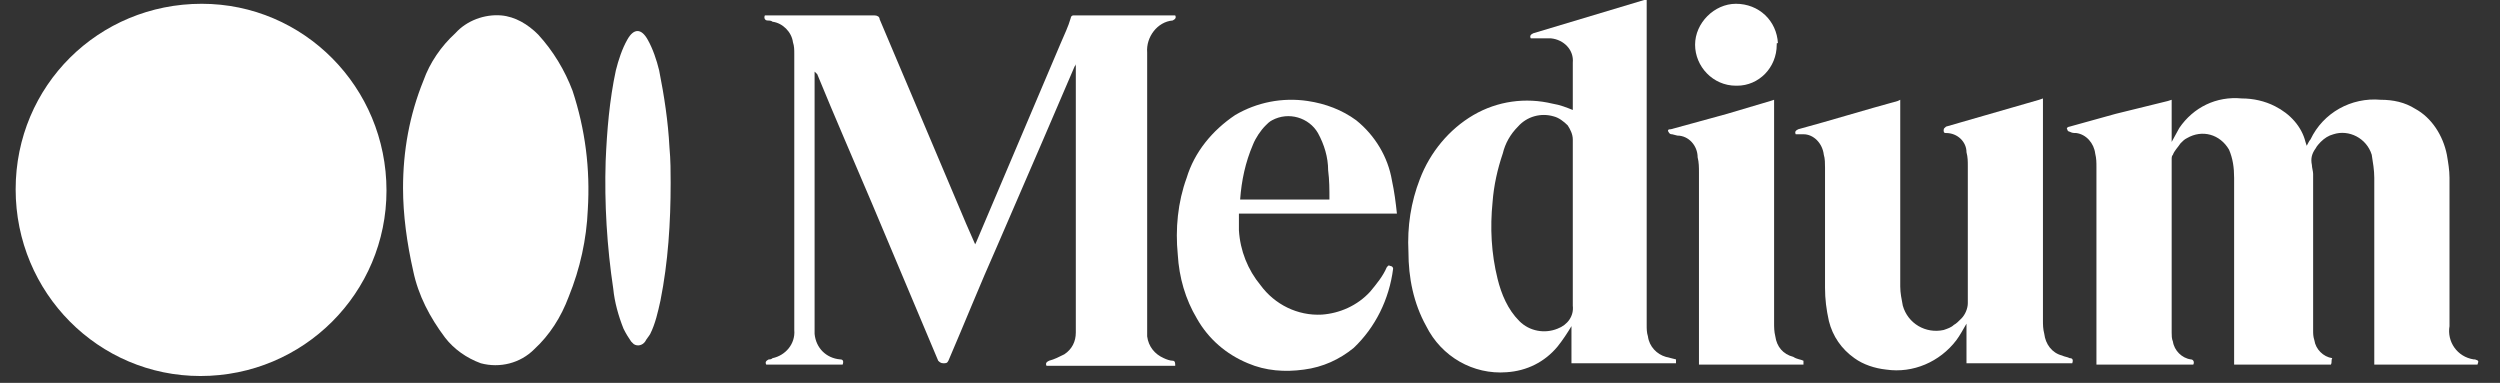 <?xml version="1.0" encoding="UTF-8"?>
<svg xmlns="http://www.w3.org/2000/svg" xmlns:xlink="http://www.w3.org/1999/xlink" width="111pt" height="17pt" viewBox="0 0 111 17" version="1.1">
<rect x="0" y="0" width="111" height="17" fill="#333333" stroke="none"/>
<g id="surface1">
<path style=" stroke:none;fill-rule:nonzero;fill:rgb(100%,100%,100%);fill-opacity:1;" d="M 8.898 16.695 C 4.375 16.695 0.695 13.004 0.695 8.406 C 0.695 3.805 4.375 0.168 8.957 0.168 C 13.48 0.168 17.16 3.863 17.16 8.461 C 17.16 13.004 13.48 16.695 8.898 16.695 C 8.957 16.695 8.957 16.695 8.898 16.695 Z M 8.898 16.695 "/>
<path style=" stroke:none;fill-rule:nonzero;fill:rgb(100%,100%,100%);fill-opacity:1;" d="M 36.168 3.18 L 36.168 14.48 C 36.168 14.594 36.168 14.711 36.168 14.824 C 36.227 15.449 36.68 15.902 37.301 15.957 C 37.414 15.957 37.473 16.016 37.414 16.188 L 34.02 16.188 C 33.961 16.07 34.02 16.016 34.133 15.957 C 34.191 15.957 34.246 15.957 34.301 15.902 C 34.867 15.785 35.32 15.277 35.266 14.652 C 35.266 14.594 35.266 14.48 35.266 14.426 C 35.266 10.449 35.266 6.418 35.266 2.387 C 35.266 2.215 35.266 2.047 35.207 1.875 C 35.148 1.422 34.754 1.023 34.301 0.965 C 34.246 0.91 34.133 0.91 34.078 0.91 C 33.961 0.91 33.906 0.793 33.961 0.684 L 38.828 0.684 C 38.941 0.684 39.055 0.738 39.055 0.852 L 42.898 9.938 L 43.297 10.848 L 43.352 10.734 L 47.09 1.93 C 47.258 1.531 47.43 1.191 47.543 0.793 C 47.543 0.738 47.598 0.684 47.652 0.684 L 52.18 0.684 C 52.234 0.793 52.18 0.852 52.066 0.91 C 51.387 0.965 50.879 1.648 50.934 2.328 C 50.934 2.387 50.934 2.441 50.934 2.5 C 50.934 6.531 50.934 10.562 50.934 14.594 C 50.934 14.711 50.934 14.824 50.934 14.934 C 50.992 15.391 51.277 15.73 51.672 15.902 C 51.785 15.957 51.953 16.016 52.066 16.016 C 52.18 16.016 52.18 16.129 52.18 16.242 L 46.465 16.242 C 46.41 16.129 46.465 16.07 46.578 16.016 C 46.809 15.957 47.031 15.844 47.258 15.73 C 47.598 15.504 47.766 15.164 47.766 14.766 L 47.766 2.84 C 47.766 2.895 47.711 2.953 47.711 2.953 L 46.297 6.246 L 44.258 10.961 C 43.523 12.609 42.844 14.309 42.109 16.016 C 42.055 16.129 41.996 16.129 41.883 16.129 C 41.77 16.129 41.711 16.07 41.656 16.016 L 38.715 9.031 C 37.922 7.156 37.074 5.223 36.285 3.293 Z M 36.168 3.18 "/>
<path style=" stroke:none;fill-rule:nonzero;fill:rgb(100%,100%,100%);fill-opacity:1;" d="M 103.492 16.188 L 99.195 16.188 L 99.195 16.016 C 99.195 13.289 99.195 10.617 99.195 7.895 C 99.195 7.438 99.137 7.039 98.969 6.645 C 98.57 5.961 97.781 5.738 97.102 6.133 C 96.988 6.191 96.93 6.246 96.816 6.363 C 96.707 6.531 96.535 6.699 96.477 6.871 C 96.422 6.93 96.422 6.984 96.422 7.102 L 96.422 14.766 C 96.422 14.879 96.422 15.047 96.477 15.164 C 96.535 15.562 96.875 15.902 97.27 15.957 C 97.383 15.957 97.441 16.07 97.383 16.188 L 93.082 16.188 L 93.082 15.957 C 93.082 13.117 93.082 10.277 93.082 7.438 C 93.082 7.211 93.082 7.039 93.027 6.816 C 92.973 6.363 92.629 5.961 92.18 5.906 C 92.066 5.906 92.008 5.906 91.895 5.848 C 91.84 5.848 91.785 5.793 91.785 5.738 C 91.727 5.68 91.84 5.621 91.895 5.621 L 93.934 5.055 L 96.254 4.484 L 96.422 4.43 L 96.422 6.301 C 96.535 6.078 96.648 5.906 96.762 5.68 C 97.383 4.77 98.402 4.262 99.535 4.371 C 100.043 4.371 100.555 4.484 101.008 4.715 C 101.684 5.055 102.195 5.621 102.363 6.301 L 102.418 6.473 C 102.477 6.363 102.531 6.246 102.586 6.191 C 103.152 5 104.398 4.316 105.699 4.43 C 106.266 4.43 106.777 4.543 107.23 4.828 C 107.965 5.223 108.473 6.02 108.641 6.871 C 108.699 7.211 108.758 7.555 108.758 7.895 C 108.758 10.109 108.758 12.266 108.758 14.48 C 108.641 15.164 109.094 15.844 109.832 15.957 C 109.832 15.957 109.887 15.957 109.887 15.957 C 110.059 16.016 110.059 16.016 110 16.188 L 105.418 16.188 L 105.418 15.957 C 105.418 13.289 105.418 10.562 105.418 7.895 C 105.418 7.555 105.359 7.211 105.305 6.871 C 105.078 6.133 104.289 5.738 103.605 5.961 C 103.383 6.02 103.211 6.133 103.039 6.301 C 102.984 6.363 102.871 6.473 102.816 6.586 C 102.648 6.816 102.586 7.039 102.648 7.324 C 102.648 7.438 102.703 7.609 102.703 7.723 L 102.703 14.652 C 102.703 14.824 102.703 14.934 102.758 15.109 C 102.816 15.504 103.152 15.844 103.551 15.902 C 103.492 16.016 103.551 16.07 103.492 16.188 Z M 103.492 16.188 "/>
<path style=" stroke:none;fill-rule:nonzero;fill:rgb(100%,100%,100%);fill-opacity:1;" d="M 17.895 8.348 C 17.895 6.699 18.18 5.109 18.801 3.578 C 19.082 2.785 19.59 2.047 20.215 1.477 C 20.723 0.91 21.516 0.625 22.25 0.684 C 22.875 0.738 23.438 1.078 23.891 1.531 C 24.57 2.27 25.078 3.125 25.422 4.031 C 25.984 5.738 26.211 7.496 26.098 9.316 C 26.043 10.617 25.758 11.926 25.25 13.176 C 24.91 14.086 24.402 14.879 23.723 15.504 C 23.102 16.129 22.195 16.355 21.348 16.129 C 20.723 15.902 20.156 15.504 19.762 14.992 C 19.082 14.086 18.574 13.117 18.348 12.039 C 18.066 10.789 17.895 9.539 17.895 8.348 Z M 17.895 8.348 "/>
<path style=" stroke:none;fill-rule:nonzero;fill:rgb(100%,100%,100%);fill-opacity:1;" d="M 69.832 4.883 C 69.832 4.43 69.832 3.977 69.832 3.523 C 69.832 3.293 69.832 3.008 69.832 2.785 C 69.887 2.215 69.434 1.762 68.867 1.703 C 68.645 1.703 68.363 1.703 68.133 1.703 L 67.965 1.703 C 67.91 1.59 67.965 1.531 68.078 1.477 L 73 0 L 73.113 0 L 73.113 14.426 C 73.113 14.594 73.113 14.766 73.168 14.934 C 73.227 15.391 73.566 15.73 73.961 15.844 L 74.414 15.957 L 74.414 16.129 L 69.773 16.129 L 69.773 14.48 C 69.605 14.766 69.379 15.109 69.152 15.391 C 68.586 16.07 67.797 16.469 66.891 16.527 C 65.418 16.641 64.004 15.844 63.324 14.48 C 62.758 13.461 62.535 12.324 62.535 11.188 C 62.477 10.055 62.645 8.973 63.043 7.949 C 63.496 6.758 64.344 5.738 65.418 5.109 C 66.492 4.484 67.738 4.316 68.93 4.602 C 69.266 4.656 69.551 4.77 69.832 4.883 Z M 69.832 9.938 C 69.832 8.688 69.832 7.438 69.832 6.191 C 69.832 5.961 69.719 5.738 69.605 5.566 C 69.434 5.395 69.211 5.223 68.984 5.168 C 68.418 5 67.797 5.168 67.398 5.621 C 67.059 5.961 66.832 6.363 66.723 6.816 C 66.492 7.496 66.324 8.234 66.27 8.973 C 66.156 10.109 66.211 11.246 66.492 12.379 C 66.66 13.062 66.945 13.742 67.457 14.254 C 67.91 14.711 68.586 14.824 69.152 14.594 C 69.605 14.426 69.887 14.027 69.832 13.57 Z M 69.832 9.938 "/>
<path style=" stroke:none;fill-rule:nonzero;fill:rgb(100%,100%,100%);fill-opacity:1;" d="M 79.73 5.961 C 79.676 5.848 79.73 5.793 79.844 5.738 C 81.316 5.34 82.789 4.883 84.258 4.484 L 84.371 4.43 L 84.371 4.602 C 84.371 7.324 84.371 10.055 84.371 12.723 C 84.371 13.004 84.43 13.289 84.484 13.57 C 84.711 14.371 85.504 14.824 86.297 14.652 C 86.465 14.594 86.637 14.539 86.75 14.426 C 86.859 14.371 86.973 14.254 87.086 14.141 C 87.258 13.969 87.371 13.688 87.371 13.461 C 87.371 11.414 87.371 9.426 87.371 7.383 C 87.371 7.156 87.371 6.984 87.312 6.758 C 87.312 6.301 86.918 5.906 86.406 5.906 C 86.352 5.906 86.297 5.906 86.297 5.793 C 86.297 5.68 86.352 5.68 86.406 5.621 L 90.539 4.43 L 90.707 4.371 L 90.707 14.199 C 90.707 14.426 90.707 14.594 90.766 14.824 C 90.82 15.277 91.105 15.672 91.555 15.785 C 91.672 15.844 91.785 15.844 91.895 15.902 C 92.008 15.902 92.066 15.957 92.008 16.129 L 87.312 16.129 L 87.312 14.371 C 87.145 14.652 87.031 14.879 86.859 15.109 C 86.125 16.07 84.938 16.582 83.75 16.41 C 83.238 16.355 82.73 16.188 82.336 15.902 C 81.77 15.504 81.371 14.934 81.203 14.254 C 81.09 13.742 81.031 13.289 81.031 12.777 C 81.031 11.016 81.031 9.199 81.031 7.438 C 81.031 7.27 81.031 7.039 80.977 6.871 C 80.918 6.363 80.527 5.961 80.074 5.961 Z M 79.73 5.961 "/>
<path style=" stroke:none;fill-rule:nonzero;fill:rgb(100%,100%,100%);fill-opacity:1;" d="M 62.023 9.484 L 55.008 9.484 C 55.008 9.77 55.008 9.996 55.008 10.223 C 55.062 11.133 55.406 11.984 55.969 12.664 C 56.594 13.516 57.609 14.027 58.688 13.969 C 59.477 13.914 60.27 13.57 60.836 12.949 C 61.117 12.609 61.402 12.266 61.57 11.871 C 61.629 11.812 61.629 11.754 61.742 11.812 C 61.801 11.812 61.855 11.871 61.855 11.926 C 61.684 13.289 61.062 14.539 60.102 15.449 C 59.477 15.957 58.742 16.301 57.895 16.41 C 57.047 16.527 56.199 16.469 55.406 16.129 C 54.441 15.73 53.652 15.047 53.141 14.141 C 52.633 13.289 52.352 12.324 52.293 11.301 C 52.18 10.164 52.293 8.973 52.688 7.895 C 53.031 6.758 53.82 5.793 54.84 5.109 C 55.801 4.543 56.934 4.316 58.062 4.484 C 58.855 4.602 59.594 4.883 60.215 5.34 C 61.062 6.02 61.629 6.984 61.801 8.008 C 61.91 8.516 61.969 8.973 62.023 9.484 Z M 55.062 8.859 L 59.027 8.859 C 59.027 8.406 59.027 8.008 58.969 7.555 C 58.969 6.984 58.797 6.418 58.516 5.906 C 58.121 5.223 57.215 4.941 56.48 5.34 C 56.367 5.395 56.254 5.508 56.199 5.566 C 55.969 5.793 55.746 6.133 55.633 6.418 C 55.293 7.211 55.125 8.008 55.062 8.859 Z M 55.062 8.859 "/>
<path style=" stroke:none;fill-rule:nonzero;fill:rgb(100%,100%,100%);fill-opacity:1;" d="M 80.074 16.016 L 80.074 16.188 L 75.434 16.188 L 75.434 7.668 C 75.434 7.438 75.434 7.211 75.375 6.984 C 75.375 6.473 74.98 6.02 74.473 6.02 L 74.242 5.961 C 74.188 5.961 74.133 5.961 74.074 5.848 C 74.02 5.738 74.133 5.738 74.188 5.738 L 76.68 5.055 L 78.602 4.484 L 78.77 4.43 L 78.77 14.309 C 78.77 14.539 78.77 14.711 78.824 14.934 C 78.887 15.391 79.168 15.73 79.621 15.844 C 79.789 15.957 79.961 15.957 80.074 16.016 Z M 80.074 16.016 "/>
<path style=" stroke:none;fill-rule:nonzero;fill:rgb(100%,100%,100%);fill-opacity:1;" d="M 29.777 8.121 C 29.777 9.883 29.664 11.641 29.324 13.348 C 29.211 13.855 29.098 14.371 28.871 14.824 C 28.812 14.934 28.703 15.047 28.645 15.164 C 28.531 15.332 28.305 15.391 28.137 15.277 C 28.078 15.219 28.078 15.219 28.023 15.164 C 27.906 14.992 27.797 14.824 27.684 14.594 C 27.457 14.027 27.285 13.402 27.23 12.832 C 26.949 10.961 26.832 9.031 26.891 7.156 C 26.949 5.793 27.062 4.43 27.344 3.125 C 27.457 2.668 27.625 2.16 27.852 1.762 C 28.137 1.25 28.473 1.25 28.758 1.762 C 28.984 2.16 29.156 2.668 29.266 3.125 C 29.492 4.262 29.664 5.395 29.723 6.531 C 29.777 7.102 29.777 7.668 29.777 8.121 Z M 29.777 8.121 "/>
<path style=" stroke:none;fill-rule:nonzero;fill:rgb(100%,100%,100%);fill-opacity:1;" d="M 78.887 1.984 C 78.887 3.008 78.09 3.805 77.129 3.805 C 77.129 3.805 77.074 3.805 77.074 3.805 C 76.055 3.805 75.262 2.953 75.262 1.984 C 75.262 1.023 76.113 0.168 77.074 0.168 C 78.09 0.168 78.887 0.91 78.941 1.93 C 78.887 1.875 78.887 1.93 78.887 1.984 Z M 78.887 1.984 "/>
</g>
</svg>
